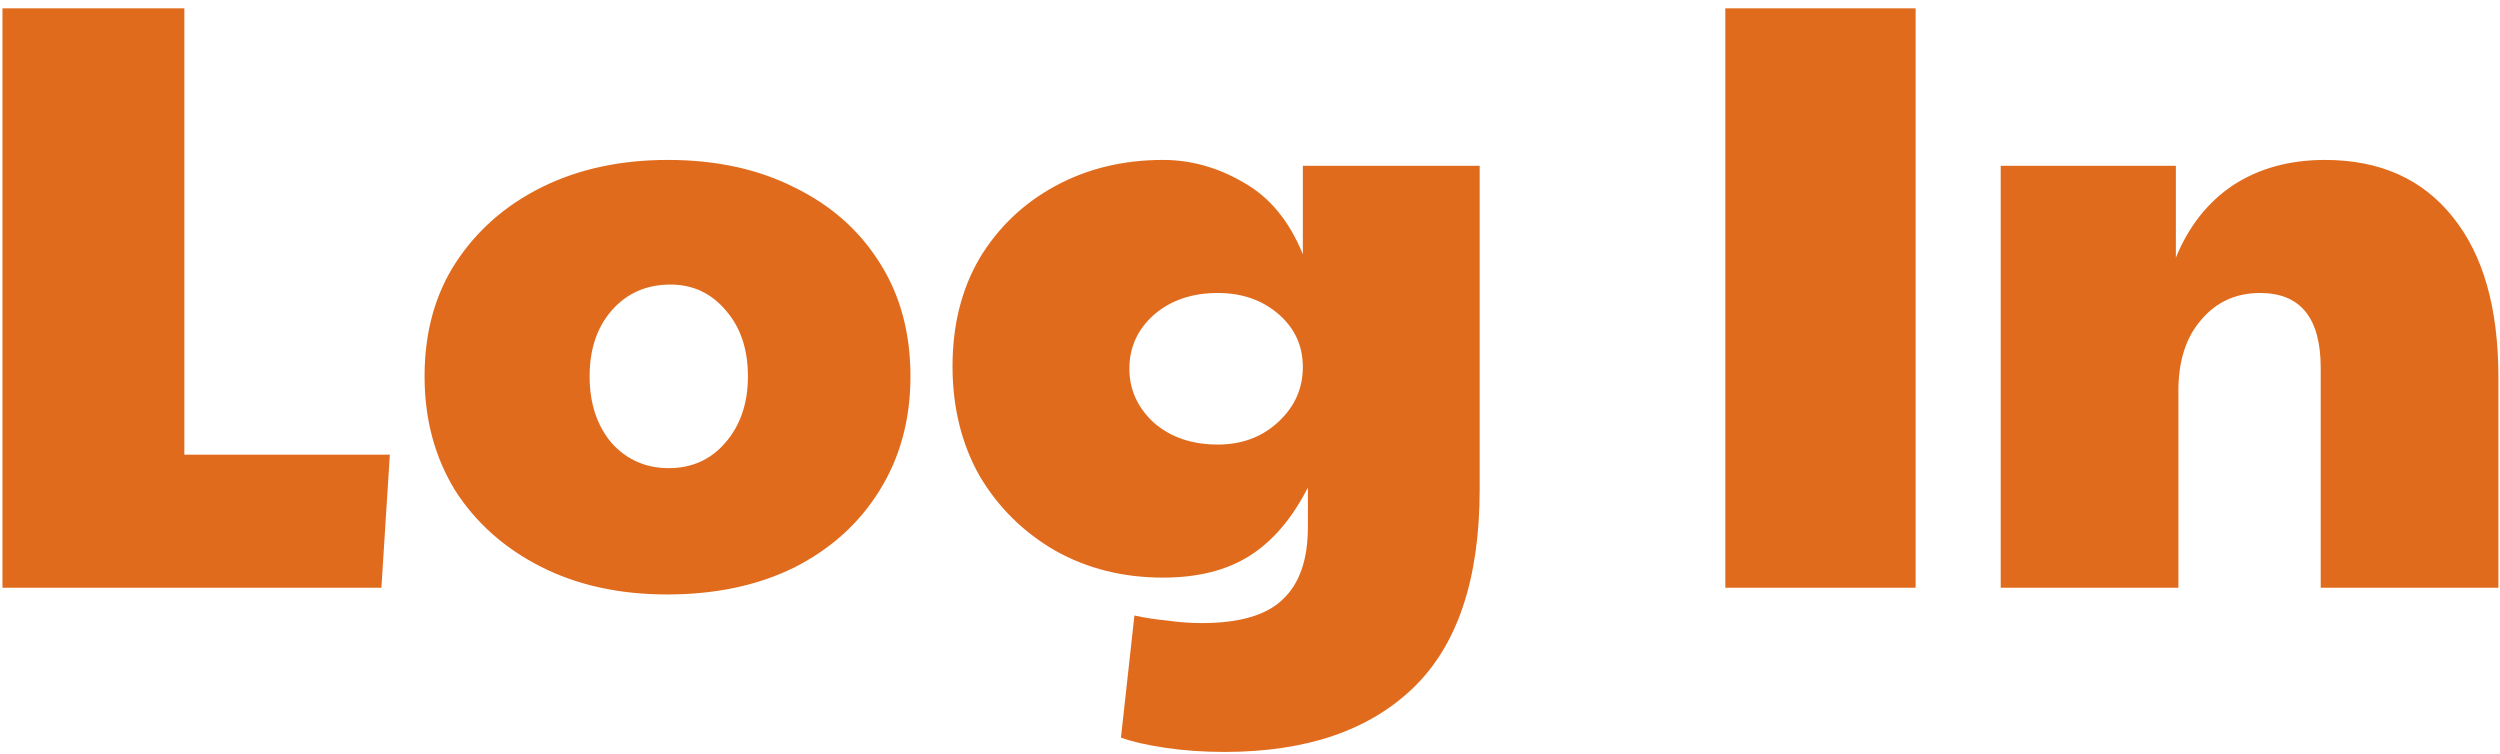 <svg width="285" height="86" viewBox="0 0 285 86" fill="none" xmlns="http://www.w3.org/2000/svg">
<path d="M0.28 67V0.952H21.016V51.832H44.44L43.48 67H0.28ZM76.048 67.768C70.608 67.768 65.808 66.712 61.648 64.6C57.488 62.488 54.224 59.576 51.856 55.864C49.552 52.088 48.4 47.768 48.4 42.904C48.4 37.912 49.584 33.592 51.952 29.944C54.384 26.232 57.68 23.352 61.84 21.304C66 19.256 70.768 18.232 76.144 18.232C81.648 18.232 86.48 19.288 90.64 21.4C94.8 23.448 98.032 26.328 100.336 30.04C102.64 33.688 103.792 37.976 103.792 42.904C103.792 47.832 102.608 52.184 100.24 55.96C97.936 59.672 94.704 62.584 90.544 64.696C86.384 66.744 81.552 67.768 76.048 67.768ZM76.24 53.368C78.864 53.368 81.008 52.408 82.672 50.488C84.4 48.504 85.264 45.976 85.264 42.904C85.264 39.832 84.432 37.336 82.768 35.416C81.104 33.432 78.992 32.44 76.432 32.44C73.68 32.44 71.44 33.432 69.712 35.416C68.048 37.336 67.216 39.832 67.216 42.904C67.216 45.976 68.048 48.504 69.712 50.488C71.44 52.408 73.616 53.368 76.24 53.368ZM139.596 85.72C137.164 85.72 134.892 85.56 132.78 85.24C130.668 84.92 129.004 84.536 127.788 84.088L129.324 70.168C130.476 70.424 131.724 70.616 133.068 70.744C134.412 70.936 135.724 71.032 137.004 71.032C141.292 71.032 144.364 70.136 146.22 68.344C148.14 66.552 149.1 63.8 149.1 60.088V55.576C147.308 59.096 145.1 61.688 142.476 63.352C139.852 65.016 136.556 65.848 132.588 65.848C128.044 65.848 123.948 64.824 120.299 62.776C116.652 60.664 113.772 57.816 111.66 54.232C109.612 50.584 108.588 46.424 108.588 41.752C108.588 37.08 109.612 32.984 111.66 29.464C113.772 25.944 116.652 23.192 120.299 21.208C123.948 19.224 128.044 18.232 132.588 18.232C135.788 18.232 138.86 19.096 141.804 20.824C144.748 22.488 146.988 25.208 148.524 28.984V18.904H168.684V55.768C168.684 66.008 166.156 73.56 161.1 78.424C156.044 83.288 148.876 85.72 139.596 85.72ZM138.828 50.68C141.58 50.68 143.884 49.816 145.74 48.088C147.596 46.36 148.524 44.28 148.524 41.848C148.524 39.416 147.596 37.4 145.74 35.8C143.884 34.2 141.58 33.4 138.828 33.4C135.884 33.4 133.451 34.232 131.531 35.896C129.676 37.56 128.748 39.608 128.748 42.04C128.748 44.408 129.676 46.456 131.531 48.184C133.451 49.848 135.884 50.68 138.828 50.68ZM196.686 67V0.952H218.382V67H196.686ZM228.081 67V18.904H248.049V29.368C249.521 25.784 251.697 23.032 254.577 21.112C257.521 19.192 261.009 18.232 265.041 18.232C271.313 18.232 276.177 20.408 279.633 24.76C283.089 29.048 284.817 35.128 284.817 43V67H264.561V41.944C264.561 36.248 262.257 33.4 257.649 33.4C254.897 33.4 252.657 34.424 250.929 36.472C249.201 38.456 248.337 41.144 248.337 44.536V67H228.081Z" fill="#E06B1D"/>
</svg>
